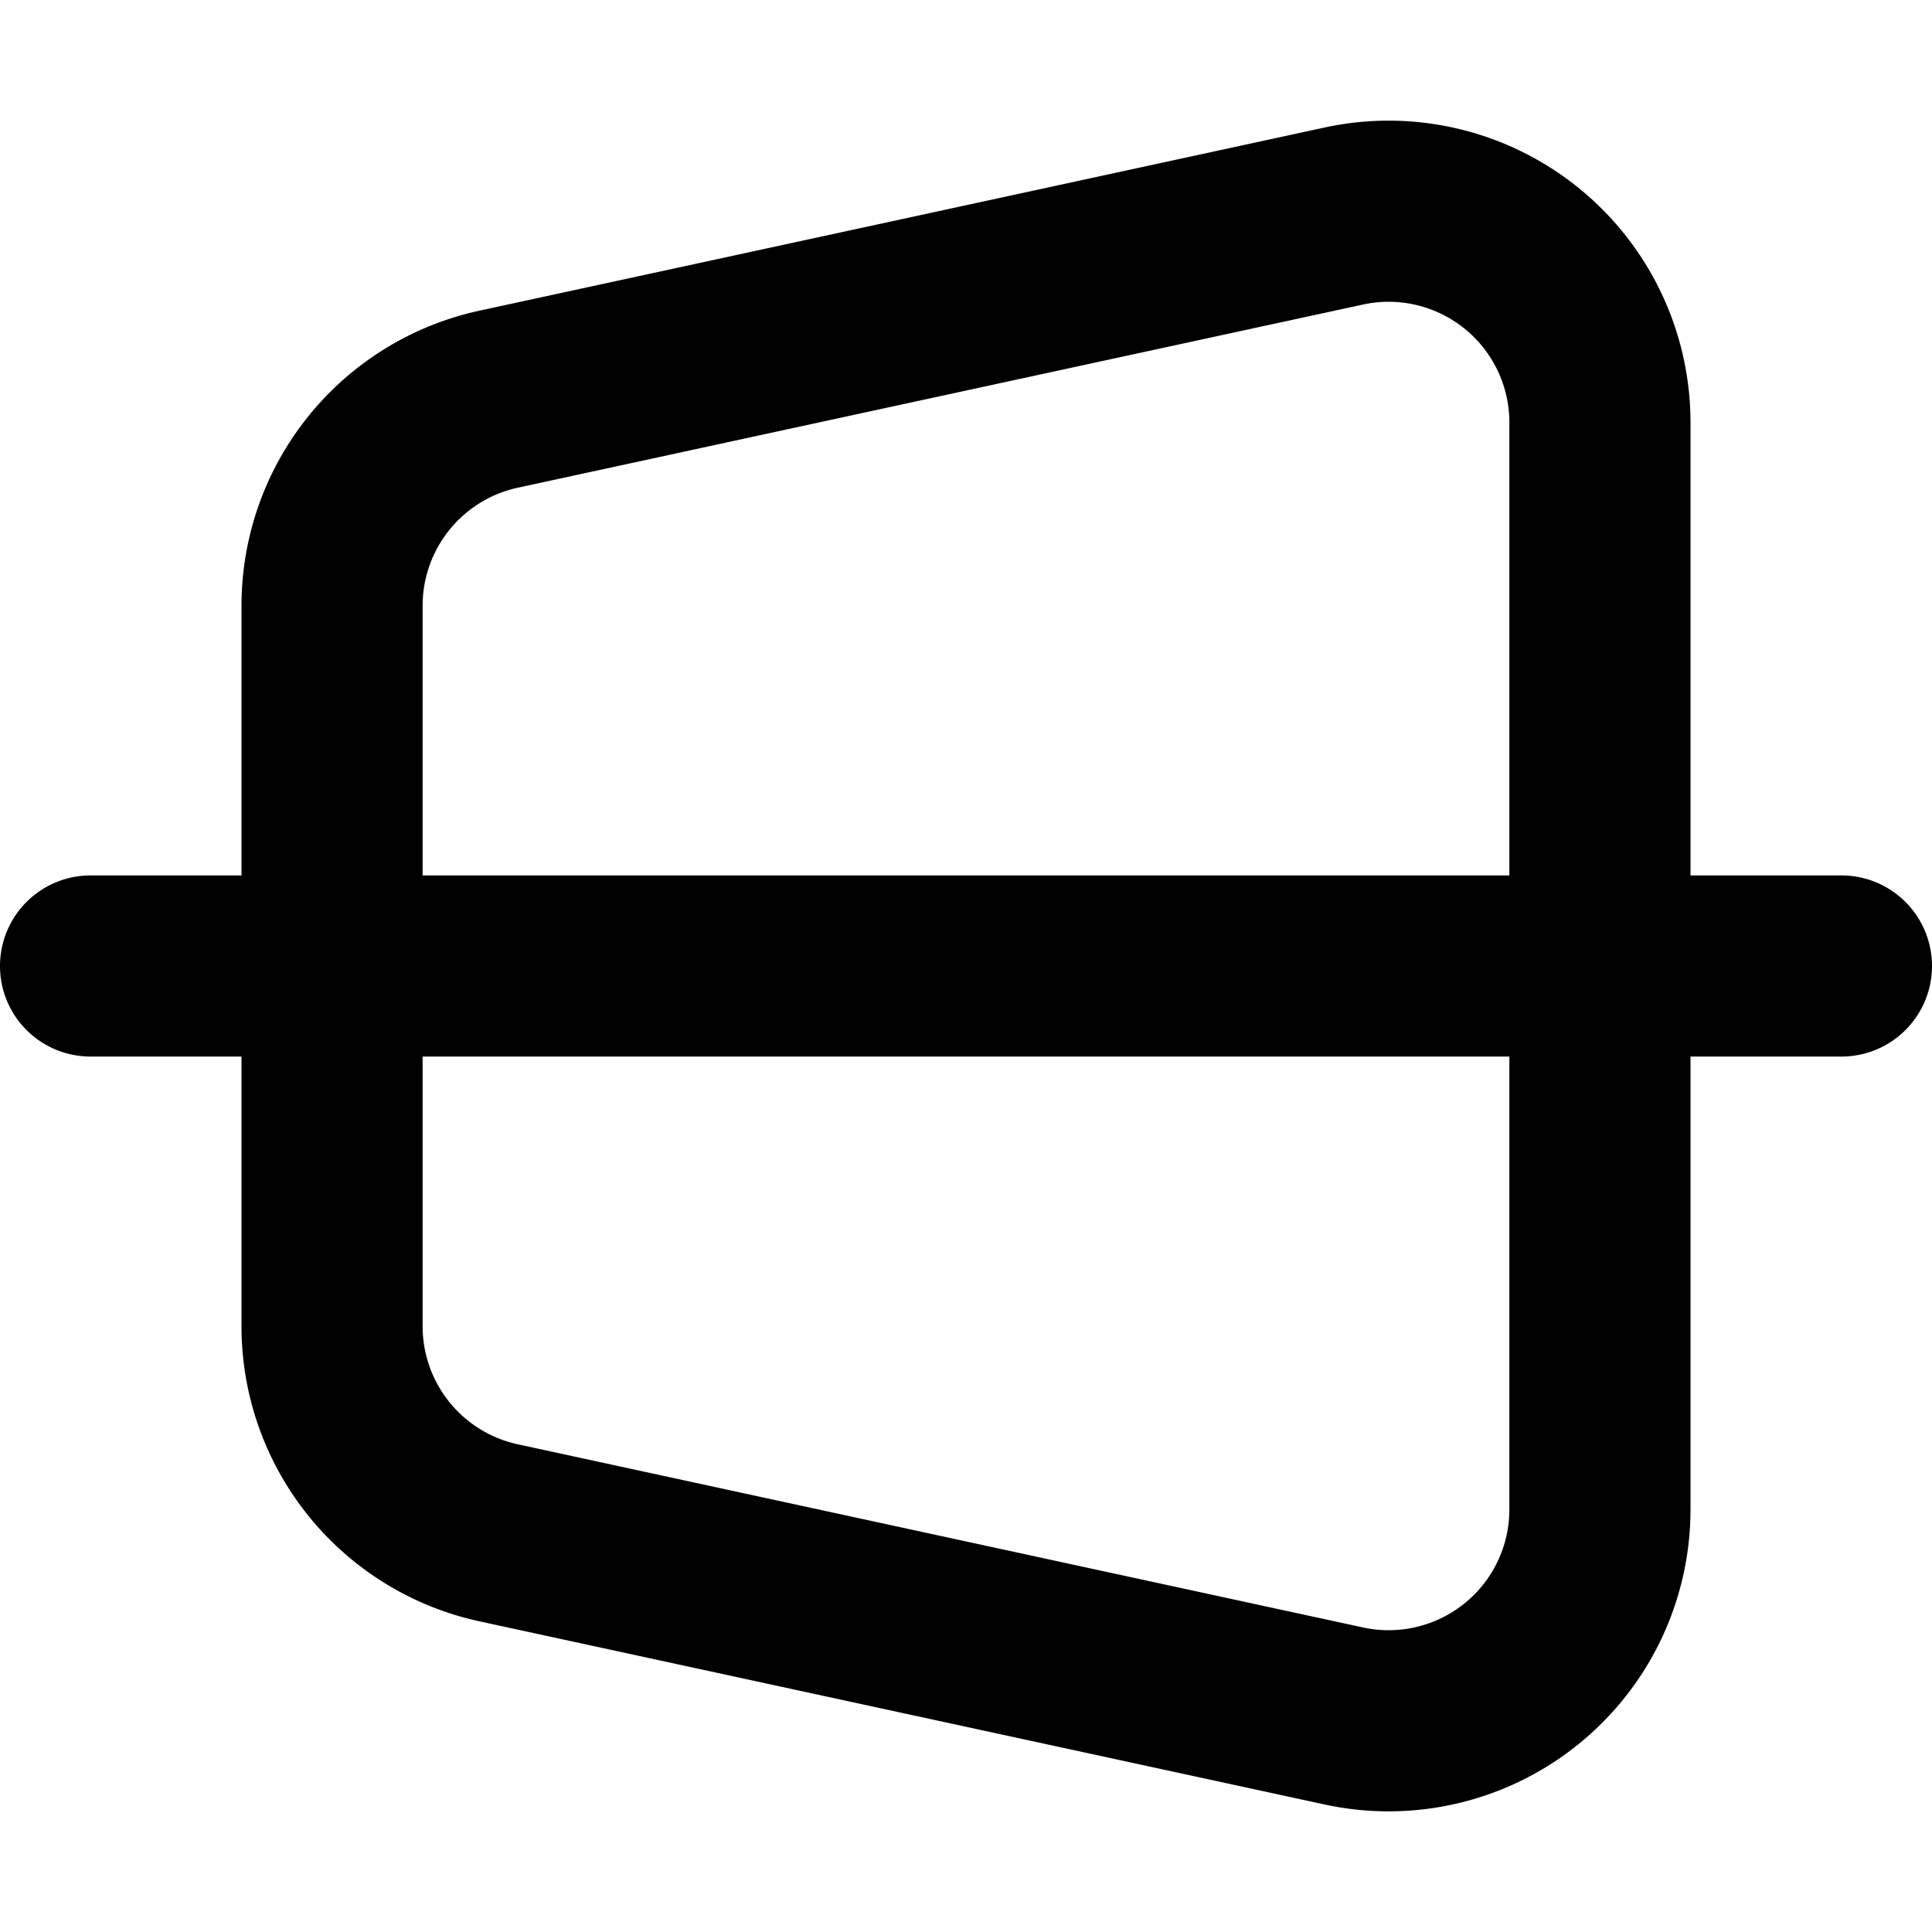 <svg xmlns="http://www.w3.org/2000/svg" width="3em" height="3em" viewBox="0 0 16 16"><g fill="none"><g clip-path="url(#)"><path fill="currentColor" fill-rule="evenodd" d="M.75 7.25a.75.75 0 0 0 0 1.5H2v2.234a2.5 2.5 0 0 0 1.97 2.443l7 1.517A2.5 2.5 0 0 0 14 12.5V8.75h1.25a.75.75 0 0 0 0-1.5H14V3.5a2.5 2.5 0 0 0-3.03-2.444l-7 1.517A2.5 2.5 0 0 0 2 5.016V7.25zm2.75 1.5v2.234a1 1 0 0 0 .788.977l7 1.517A1 1 0 0 0 12.5 12.5V8.75zm9-1.5h-9V5.016a1 1 0 0 1 .788-.977l7-1.517A1 1 0 0 1 12.5 3.5z" clip-rule="evenodd"/></g><defs><clipPath id=""><path fill="currentColor" d="M0 0h16v16H0z"/></clipPath></defs></g></svg>